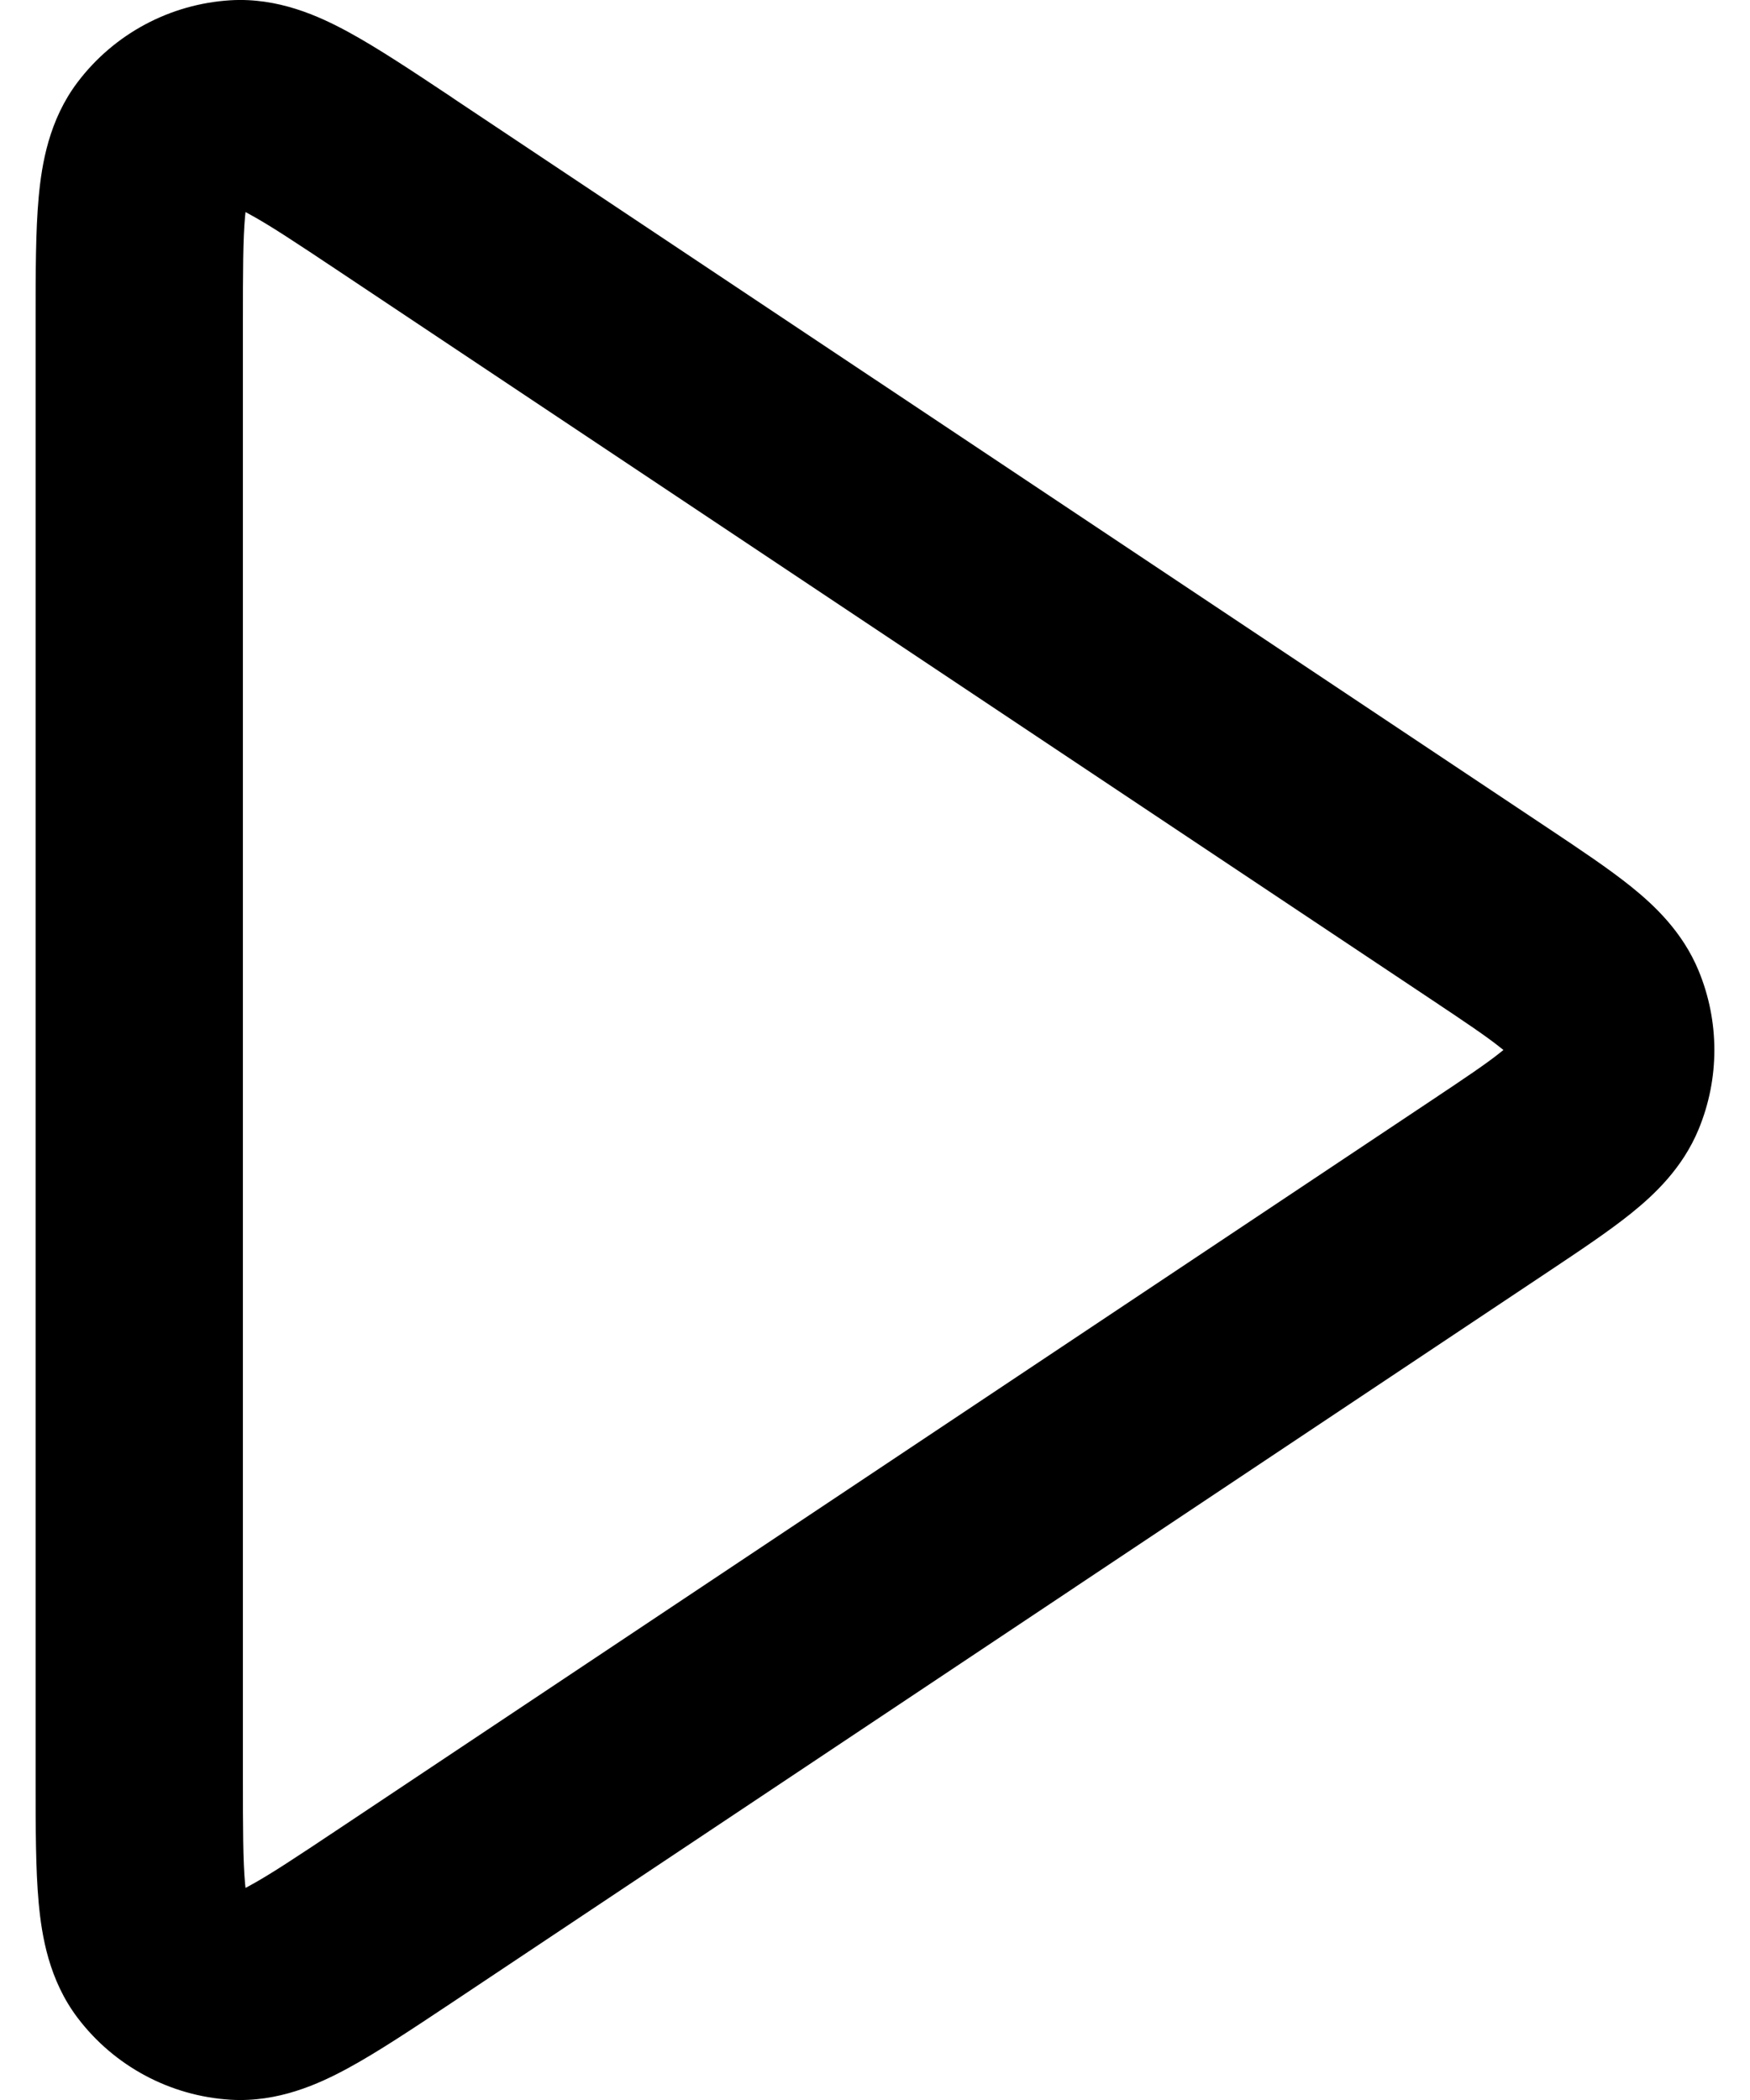 <svg xmlns="http://www.w3.org/2000/svg" viewBox="0 0 20 24" fill="none">
  <path fill-rule="evenodd" clip-rule="evenodd" d="M5.153 1.105C5.167 1.115 5.181 1.124 5.195 1.134L17.691 9.464C18.052 9.705 18.387 9.928 18.645 10.136C18.913 10.352 19.23 10.653 19.412 11.092C19.653 11.674 19.653 12.326 19.412 12.908C19.23 13.347 18.913 13.648 18.645 13.864C18.387 14.072 18.052 14.295 17.691 14.536L5.153 22.895C4.711 23.189 4.313 23.454 3.976 23.637C3.639 23.82 3.176 24.029 2.635 23.997C1.944 23.955 1.305 23.613 0.887 23.061C0.56 22.629 0.477 22.128 0.442 21.746C0.407 21.364 0.407 20.886 0.407 20.355L0.407 3.696C0.407 3.679 0.407 3.662 0.407 3.645C0.407 3.114 0.407 2.636 0.442 2.254C0.477 1.872 0.56 1.371 0.887 0.939C1.305 0.386 1.944 0.045 2.635 0.003C3.176 -0.029 3.639 0.18 3.976 0.363C4.313 0.546 4.711 0.811 5.153 1.105ZM2.806 2.424C2.804 2.438 2.803 2.454 2.801 2.47C2.777 2.731 2.776 3.097 2.776 3.696V20.304C2.776 20.903 2.777 21.269 2.801 21.53C2.803 21.546 2.804 21.562 2.806 21.576C2.819 21.57 2.833 21.562 2.847 21.554C3.077 21.43 3.383 21.227 3.881 20.895L16.337 12.591C16.751 12.315 16.994 12.152 17.157 12.02C17.166 12.013 17.174 12.006 17.182 12C17.174 11.994 17.166 11.987 17.157 11.98C16.994 11.848 16.751 11.685 16.337 11.409L3.881 3.105C3.383 2.773 3.077 2.57 2.847 2.446C2.833 2.438 2.819 2.43 2.806 2.424Z" fill="currentColor"/>
</svg>